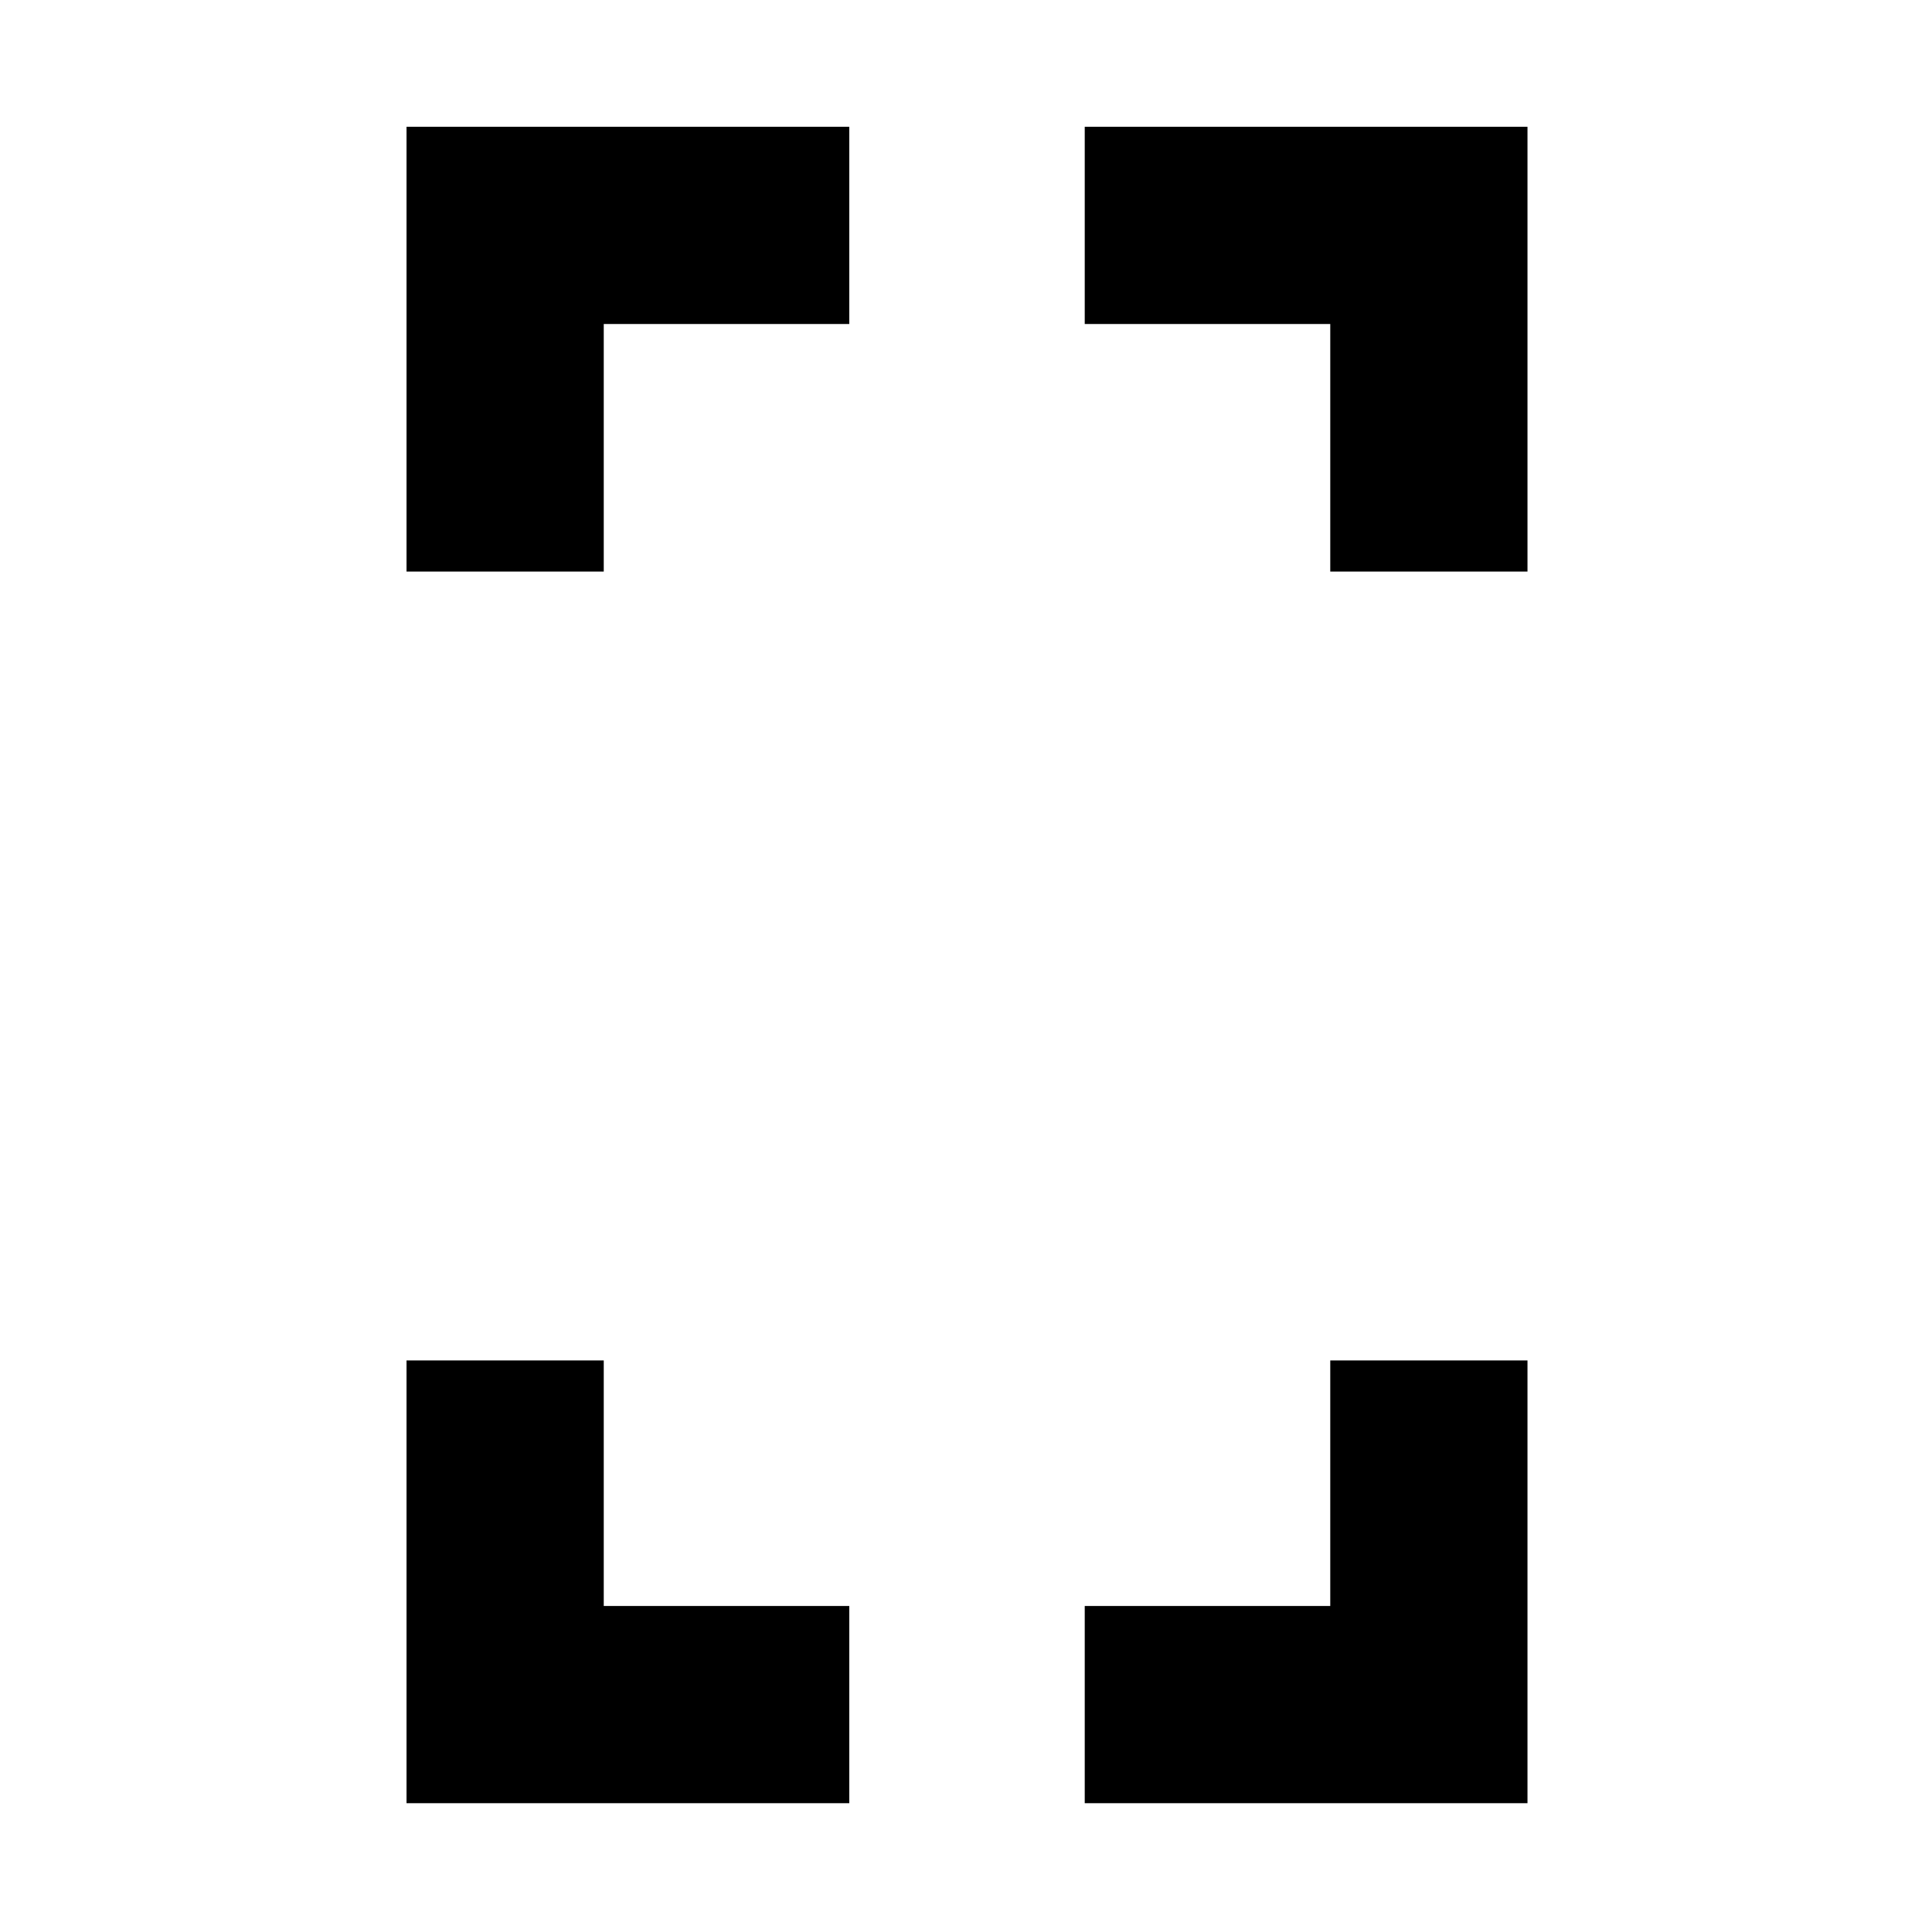 <svg xmlns="http://www.w3.org/2000/svg" height="20" viewBox="0 -960 960 960" width="20"><path d="M202-676v-221h220v98H300v123h-98Zm0 612v-220h98v122h122v98H202Zm459-612v-123H539v-98h220v221h-98ZM539-64v-98h122v-122h98v220H539Z"/></svg>
